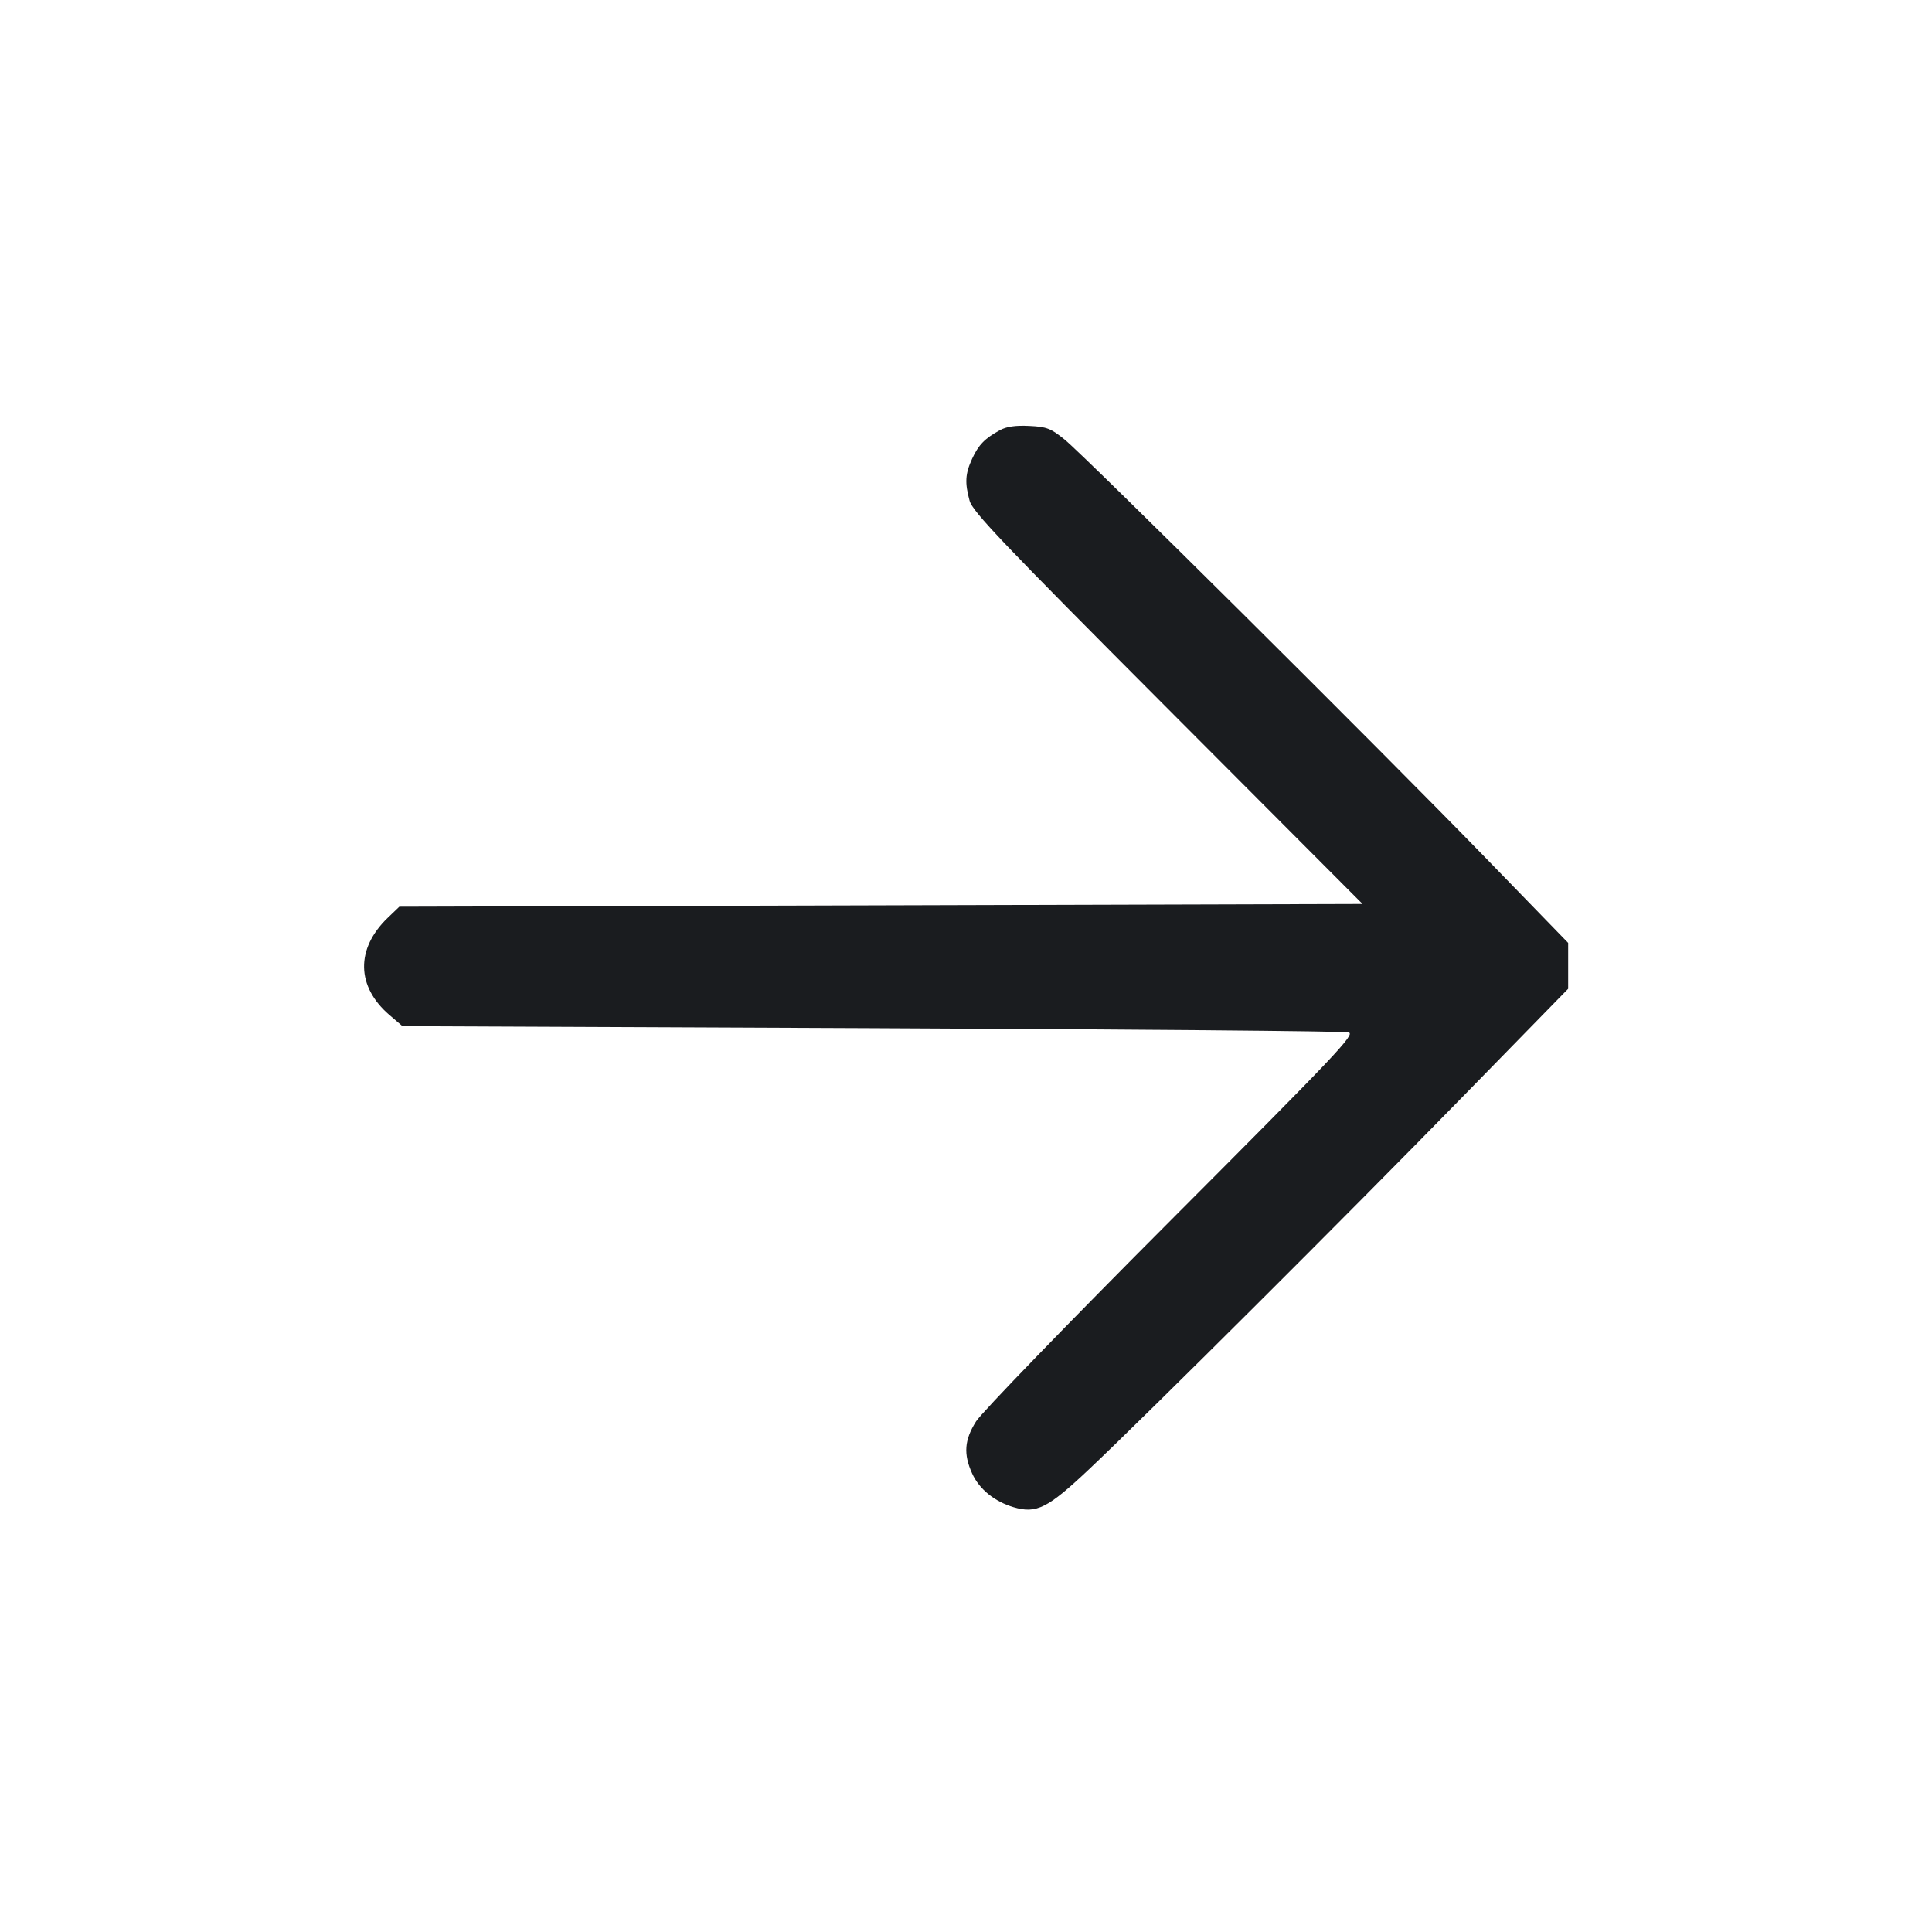 <svg width="28" height="28" viewBox="0 0 28 28" fill="none" xmlns="http://www.w3.org/2000/svg"><path d="M14.490 6.235 C 14.271 6.355,14.180 6.449,14.088 6.650 C 13.988 6.867,13.981 6.998,14.052 7.257 C 14.096 7.416,14.520 7.861,16.925 10.272 L 19.747 13.101 12.767 13.121 L 5.787 13.141 5.619 13.302 C 5.153 13.751,5.163 14.298,5.645 14.711 L 5.833 14.872 12.635 14.901 C 16.376 14.917,19.486 14.944,19.546 14.962 C 19.643 14.990,19.376 15.272,16.972 17.681 C 15.481 19.175,14.225 20.473,14.145 20.601 C 13.976 20.870,13.961 21.073,14.089 21.355 C 14.192 21.582,14.413 21.761,14.688 21.843 C 15.021 21.941,15.183 21.860,15.783 21.294 C 16.634 20.491,19.531 17.603,21.190 15.903 L 22.727 14.330 22.727 13.997 L 22.727 13.665 21.519 12.421 C 20.002 10.859,15.733 6.617,15.430 6.371 C 15.229 6.208,15.170 6.185,14.917 6.173 C 14.716 6.163,14.588 6.182,14.490 6.235 " fill="#1A1C1F" stroke="none" fill-rule="evenodd"></path></svg>